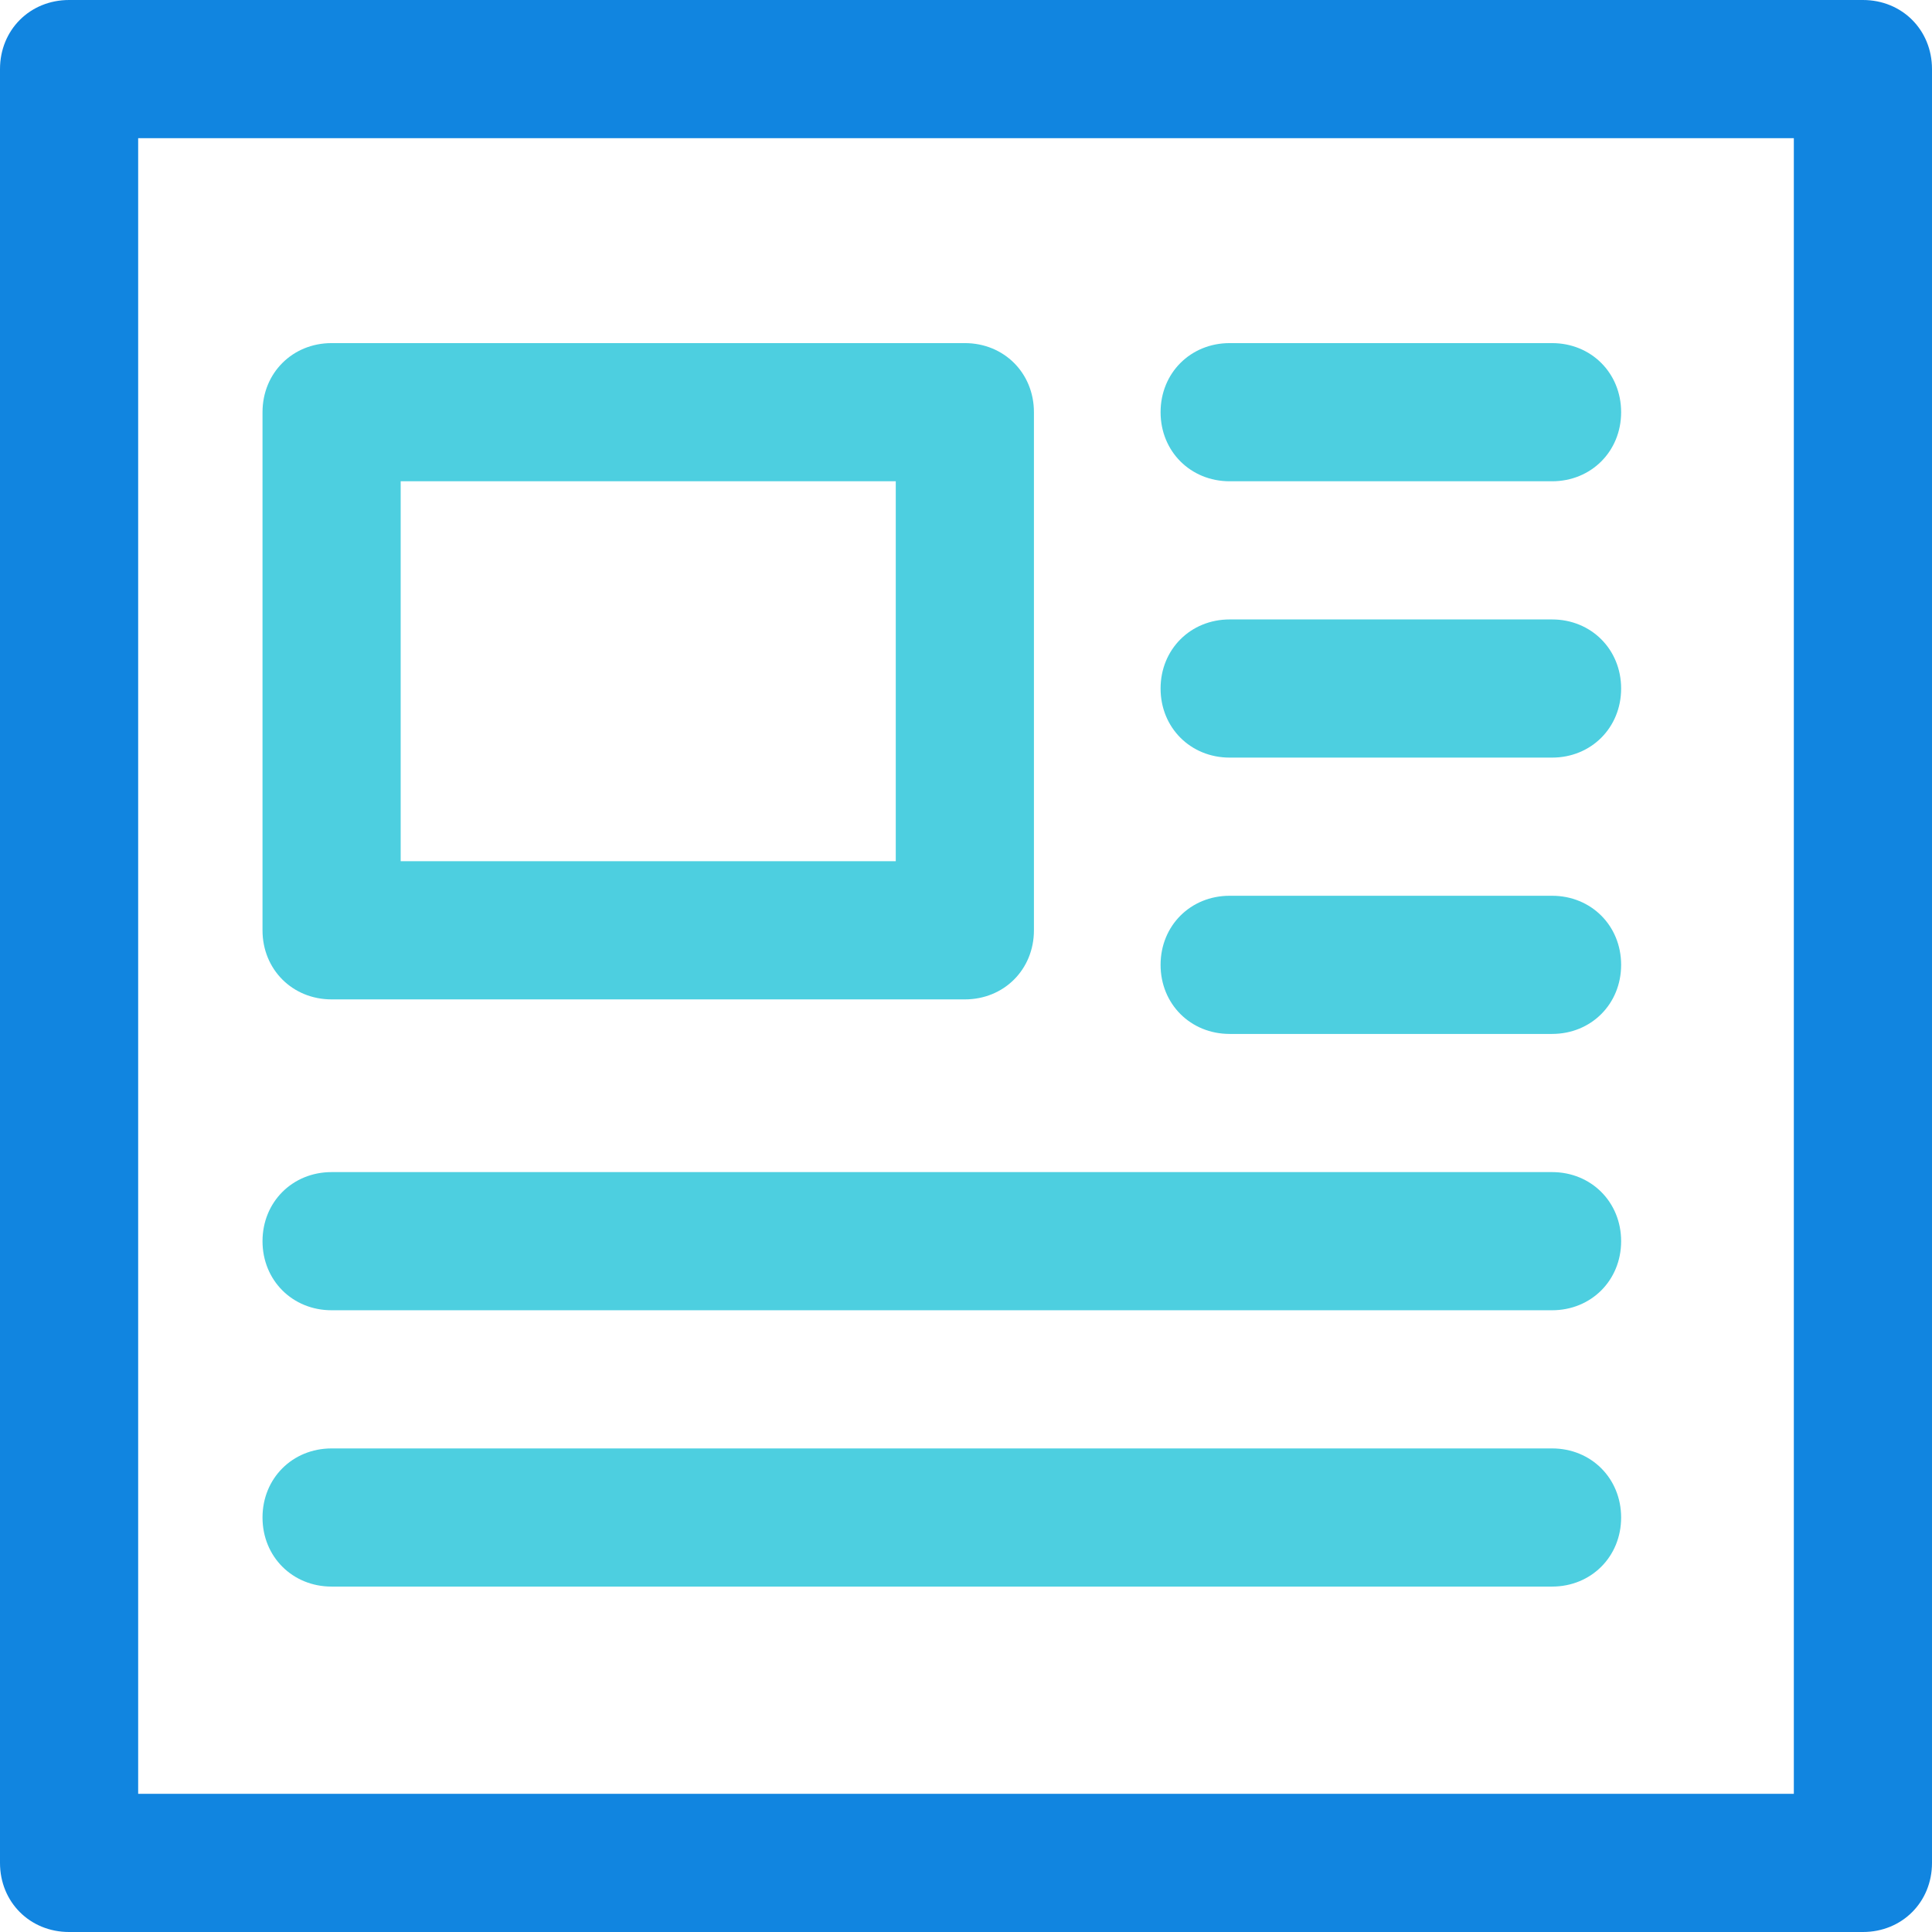 <?xml version="1.0" encoding="iso-8859-1"?>
<!-- Generator: Adobe Illustrator 19.0.0, SVG Export Plug-In . SVG Version: 6.00 Build 0)  -->
<svg version="1.1" id="Capa_1" xmlns="http://www.w3.org/2000/svg" xmlns:xlink="http://www.w3.org/1999/xlink" x="0px" y="0px"
	 viewBox="0 0 438.335 438.335" style="enable-background:new 0 0 438.335 438.335;" xml:space="preserve">
<path style="fill:#1185E0;" d="M422.661,438.335H15.673C6.792,438.335,0,431.543,0,422.661V15.673C0,6.792,6.792,0,15.673,0h406.988
	c8.882,0,15.673,6.792,15.673,15.673v406.988C438.335,431.543,431.543,438.335,422.661,438.335z M31.347,406.988h375.641V31.347
	H31.347V406.988z"/>
<g>
	<path style="fill:#4DCFE0;" d="M218.906,226.743H75.233c-8.882,0-15.673-6.792-15.673-15.673V93.518
		c0-8.882,6.792-15.673,15.673-15.673h143.673c8.882,0,15.673,6.792,15.673,15.673v117.551
		C234.58,219.951,227.788,226.743,218.906,226.743z M90.906,195.396h112.327v-86.204H90.906V195.396z"/>
	<path style="fill:#4DCFE0;" d="M352.131,109.192h-73.143c-8.882,0-15.673-6.792-15.673-15.673s6.792-15.673,15.673-15.673h73.143
		c8.882,0,15.673,6.792,15.673,15.673S361.012,109.192,352.131,109.192z"/>
	<path style="fill:#4DCFE0;" d="M352.131,171.886h-73.143c-8.882,0-15.673-6.792-15.673-15.673s6.792-15.673,15.673-15.673h73.143
		c8.882,0,15.673,6.792,15.673,15.673S361.012,171.886,352.131,171.886z"/>
	<path style="fill:#4DCFE0;" d="M352.131,234.58h-73.143c-8.882,0-15.673-6.792-15.673-15.673s6.792-15.673,15.673-15.673h73.143
		c8.882,0,15.673,6.792,15.673,15.673S361.012,234.58,352.131,234.58z"/>
	<path style="fill:#4DCFE0;" d="M352.131,297.273H75.233c-8.882,0-15.673-6.792-15.673-15.673c0-8.882,6.792-15.673,15.673-15.673
		h276.898c8.882,0,15.673,6.792,15.673,15.673C367.804,290.482,361.012,297.273,352.131,297.273z"/>
	<path style="fill:#4DCFE0;" d="M352.131,359.967H75.233c-8.882,0-15.673-6.792-15.673-15.673c0-8.882,6.792-15.673,15.673-15.673
		h276.898c8.882,0,15.673,6.792,15.673,15.673C367.804,353.175,361.012,359.967,352.131,359.967z"/>
</g>
<g>
</g>
<g>
</g>
<g>
</g>
<g>
</g>
<g>
</g>
<g>
</g>
<g>
</g>
<g>
</g>
<g>
</g>
<g>
</g>
<g>
</g>
<g>
</g>
<g>
</g>
<g>
</g>
<g>
</g>
</svg>
